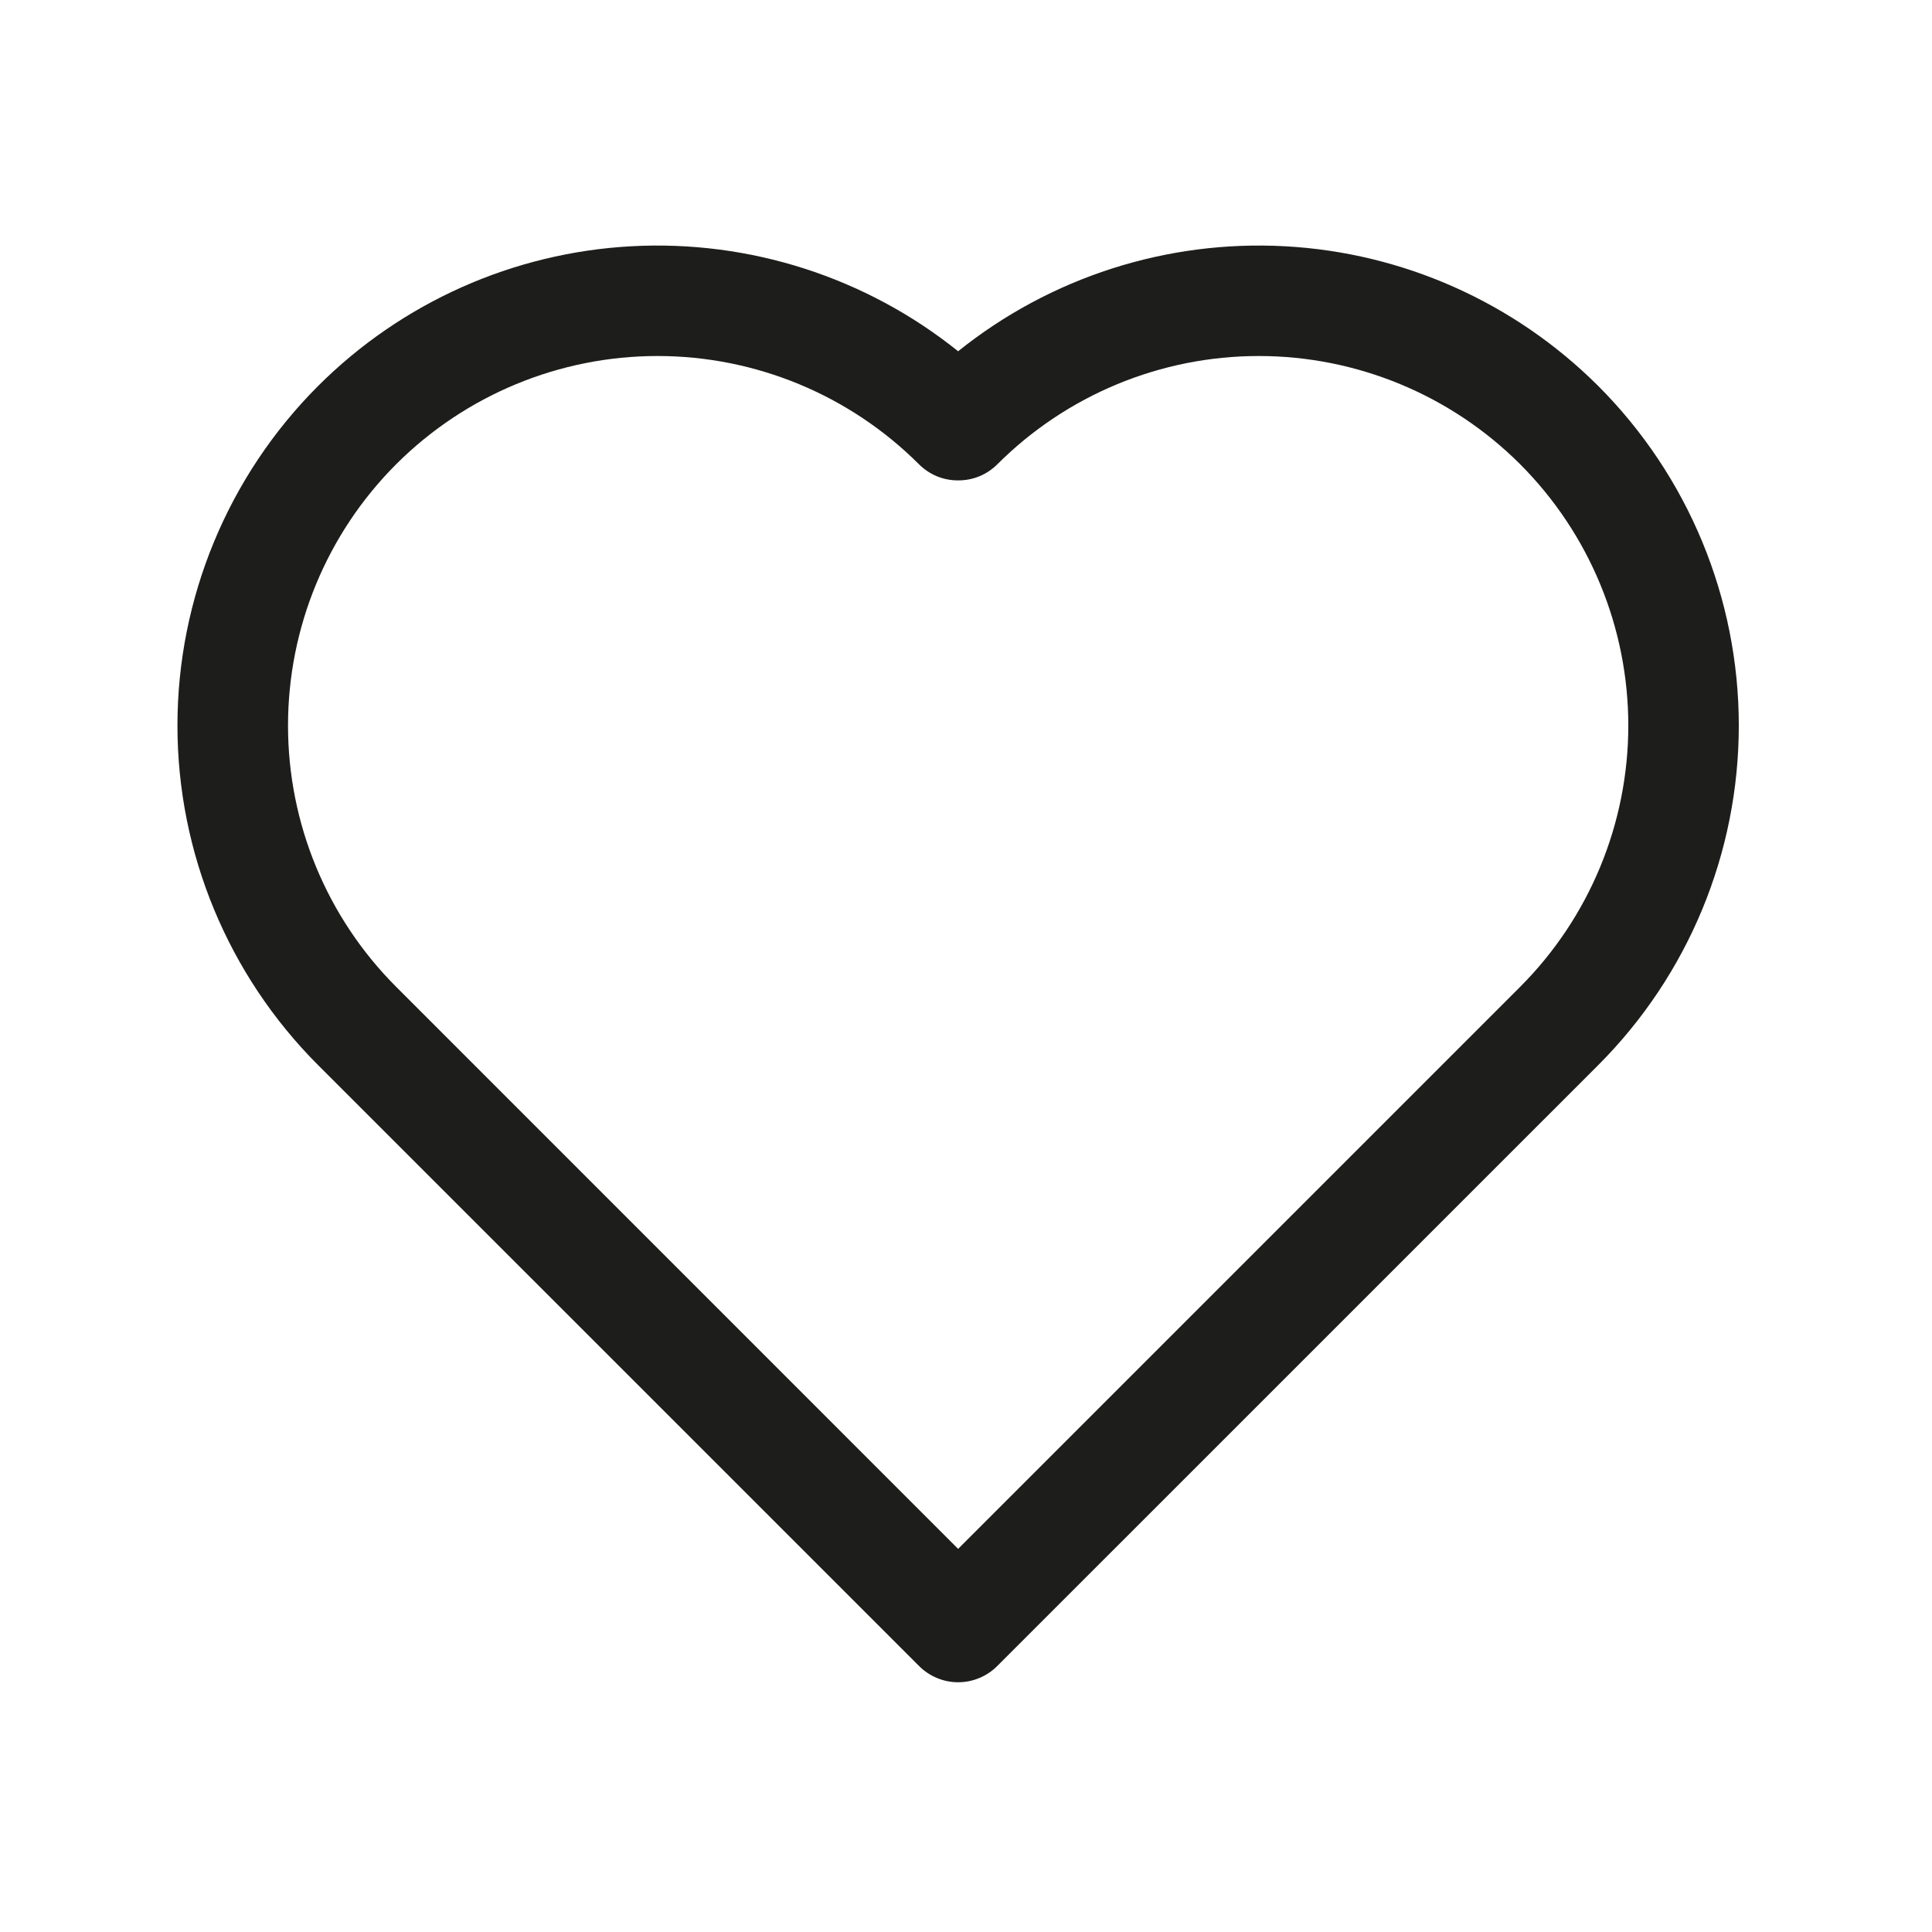<svg width="26" height="26" viewBox="0 0 26 26" fill="none" xmlns="http://www.w3.org/2000/svg">
<path fill-rule="evenodd" clip-rule="evenodd" d="M4.282 14.335L4.281 14.334L12.369 22.421C12.438 22.49 12.52 22.545 12.61 22.582C12.7 22.62 12.797 22.639 12.894 22.639C12.992 22.639 13.088 22.62 13.179 22.582C13.269 22.545 13.351 22.49 13.42 22.421L21.509 14.333C22.72 13.121 23.4 11.478 23.4 9.764C23.4 8.051 22.72 6.407 21.509 5.195C20.382 4.07 18.881 3.4 17.291 3.314C15.701 3.228 14.136 3.731 12.894 4.727C11.653 3.731 10.087 3.228 8.497 3.314C6.908 3.4 5.406 4.07 4.28 5.195C3.069 6.407 2.388 8.051 2.388 9.764C2.388 11.478 3.069 13.121 4.28 14.333L4.282 14.335ZM12.894 20.844L20.457 13.281C21.389 12.348 21.913 11.083 21.913 9.764C21.913 8.445 21.389 7.18 20.457 6.247C19.524 5.315 18.259 4.791 16.94 4.791C15.621 4.791 14.356 5.315 13.423 6.247C13.354 6.316 13.272 6.371 13.182 6.409C13.092 6.446 12.995 6.465 12.897 6.465H12.891C12.794 6.465 12.697 6.446 12.607 6.409C12.517 6.371 12.435 6.316 12.366 6.247C11.433 5.315 10.168 4.791 8.849 4.791C7.53 4.791 6.265 5.315 5.332 6.247C4.399 7.18 3.876 8.445 3.876 9.764C3.876 11.083 4.399 12.348 5.332 13.281L5.333 13.282L12.894 20.844Z" fill="#1D1D1B"/>
</svg>
